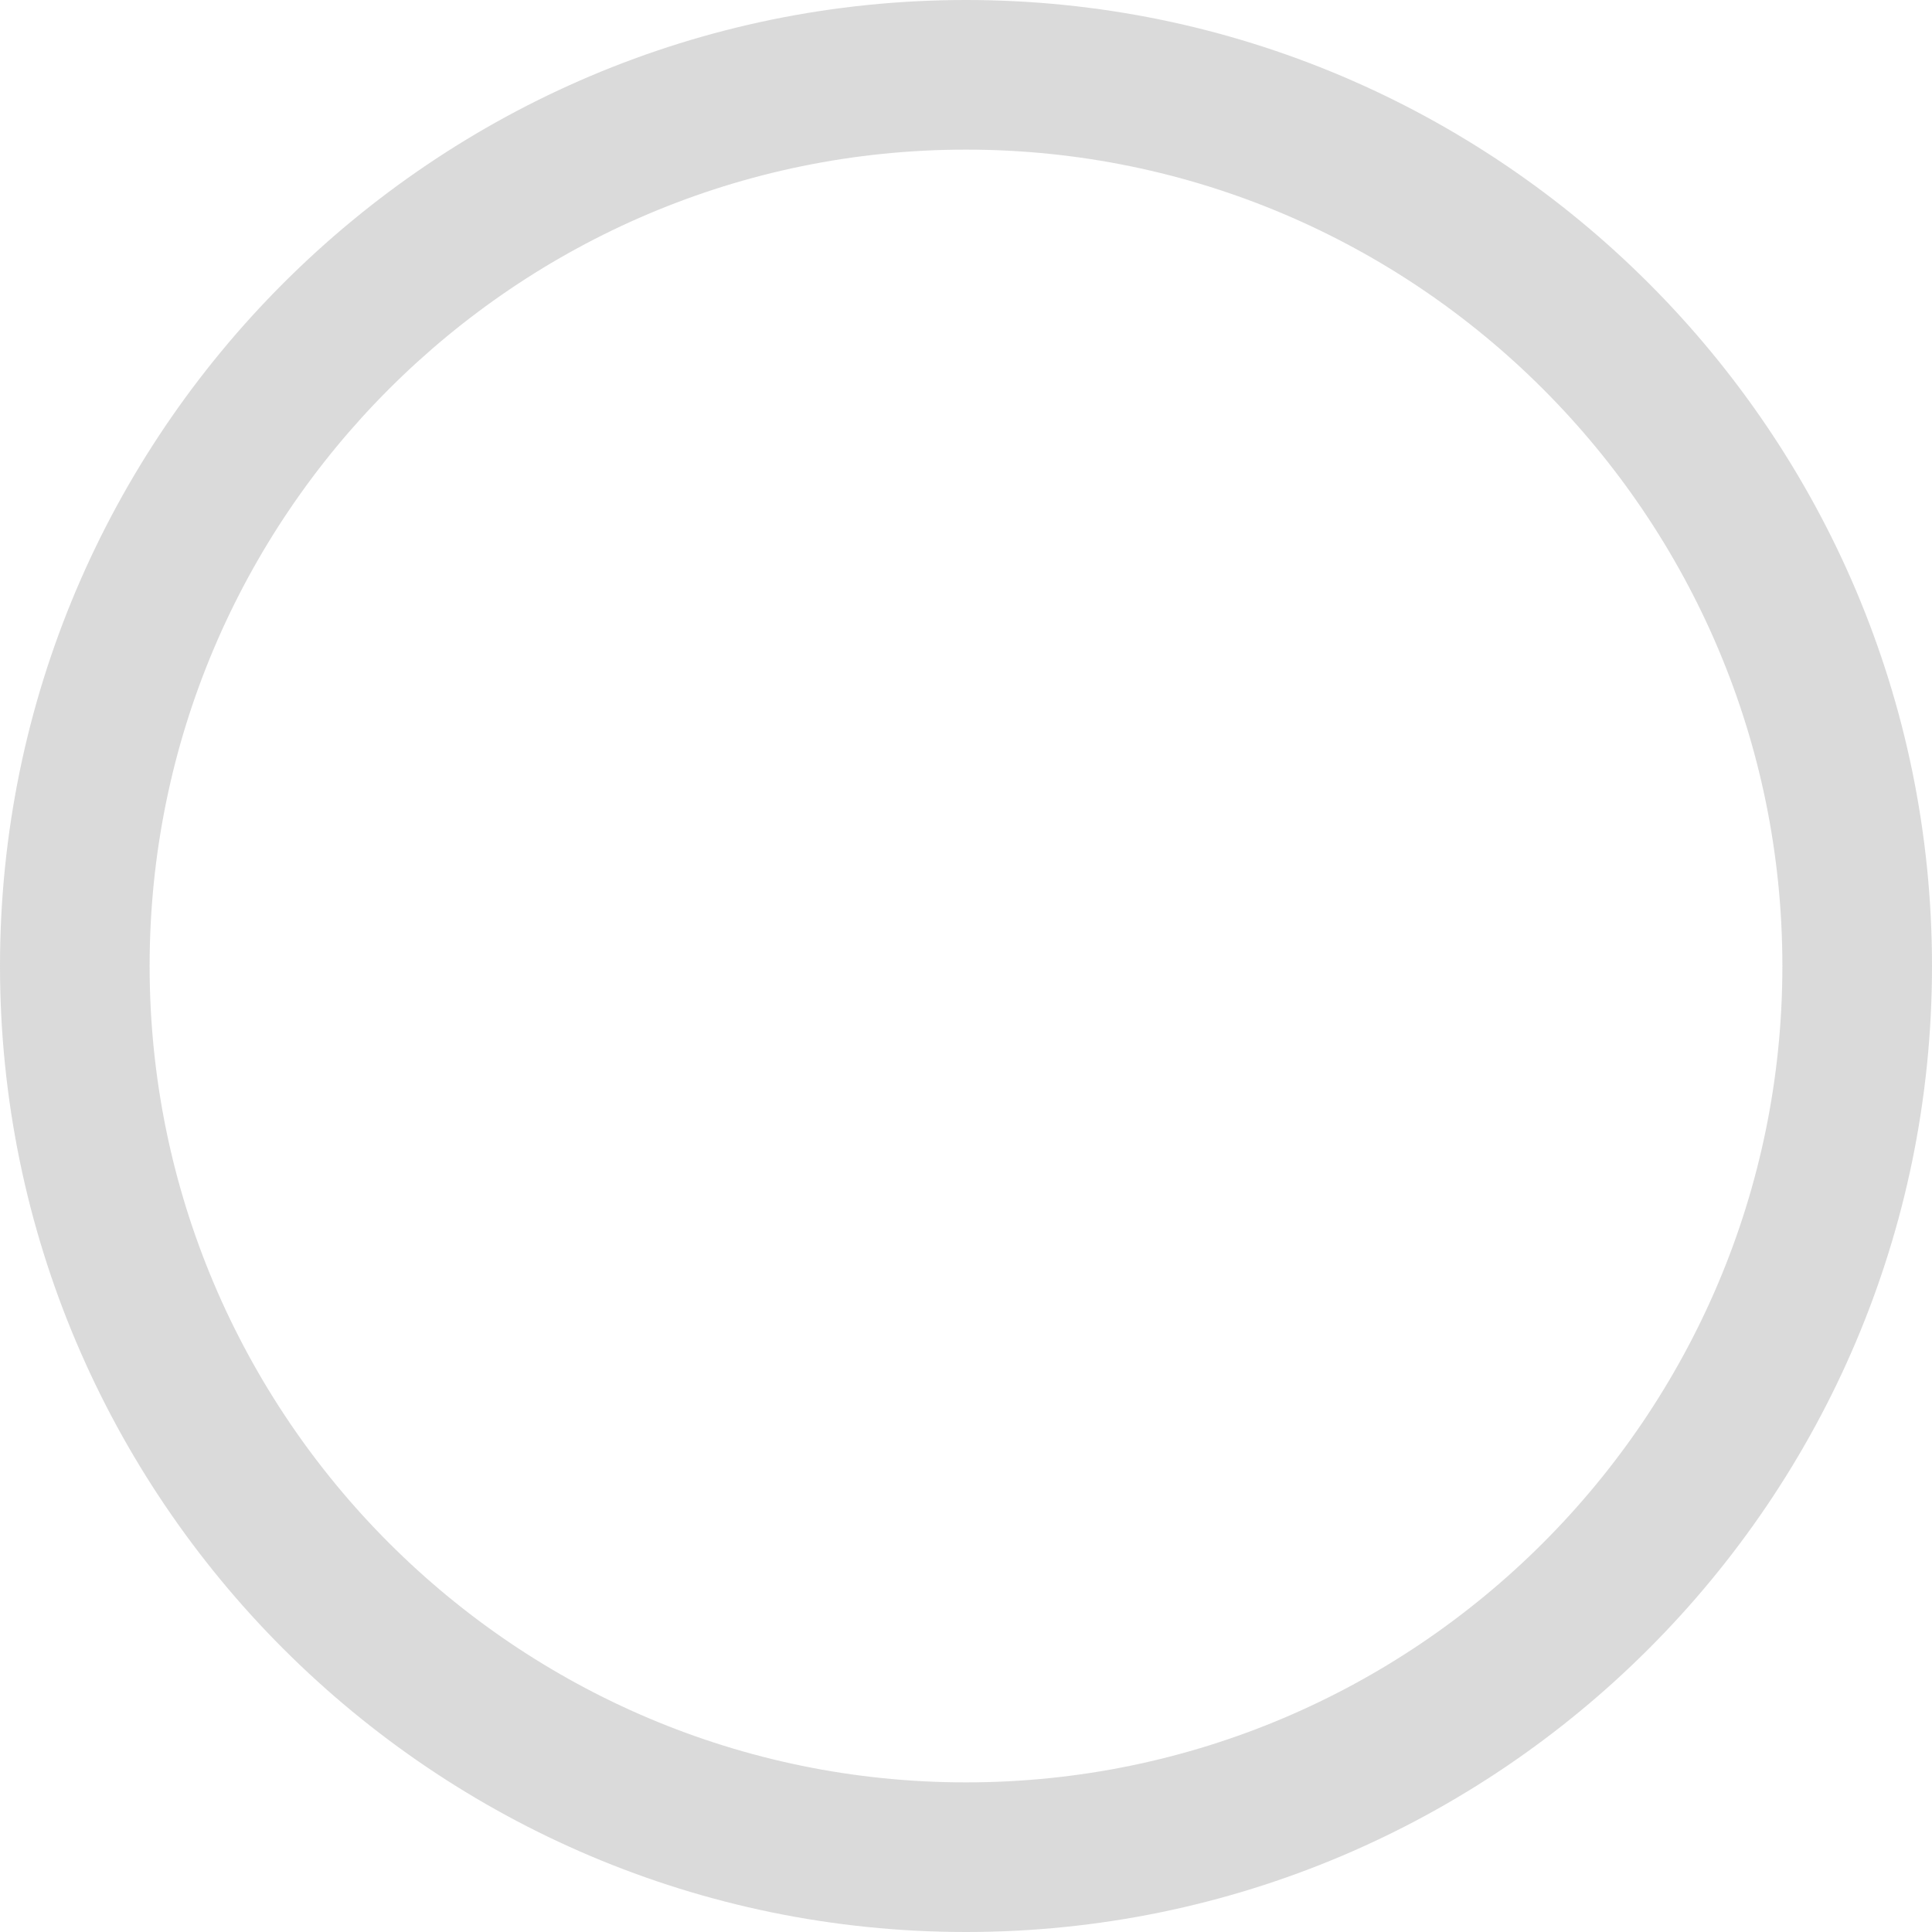 <svg width="18" height="18" viewBox="0 0 18 18" fill="none" xmlns="http://www.w3.org/2000/svg">
  <g clip-path="url(#clip0_218_9138)">
    <path opacity="0.3"
      d="M9 18C4.038 18 0 13.963 0 9C0 4.038 4.038 0 9 0C13.963 0 18 4.038 18 9C18 13.963 13.963 18 9 18ZM9 1.394C4.806 1.394 1.394 4.806 1.394 9C1.394 13.194 4.806 16.606 9 16.606C13.194 16.606 16.606 13.193 16.606 9C16.606 4.806 13.194 1.394 9 1.394Z"
      fill="#828282" />
  </g>
  <defs>
    <clipPath id="clip0_218_9138">
      <rect width="18" height="18" fill="white" />
    </clipPath>
  </defs>
</svg>

